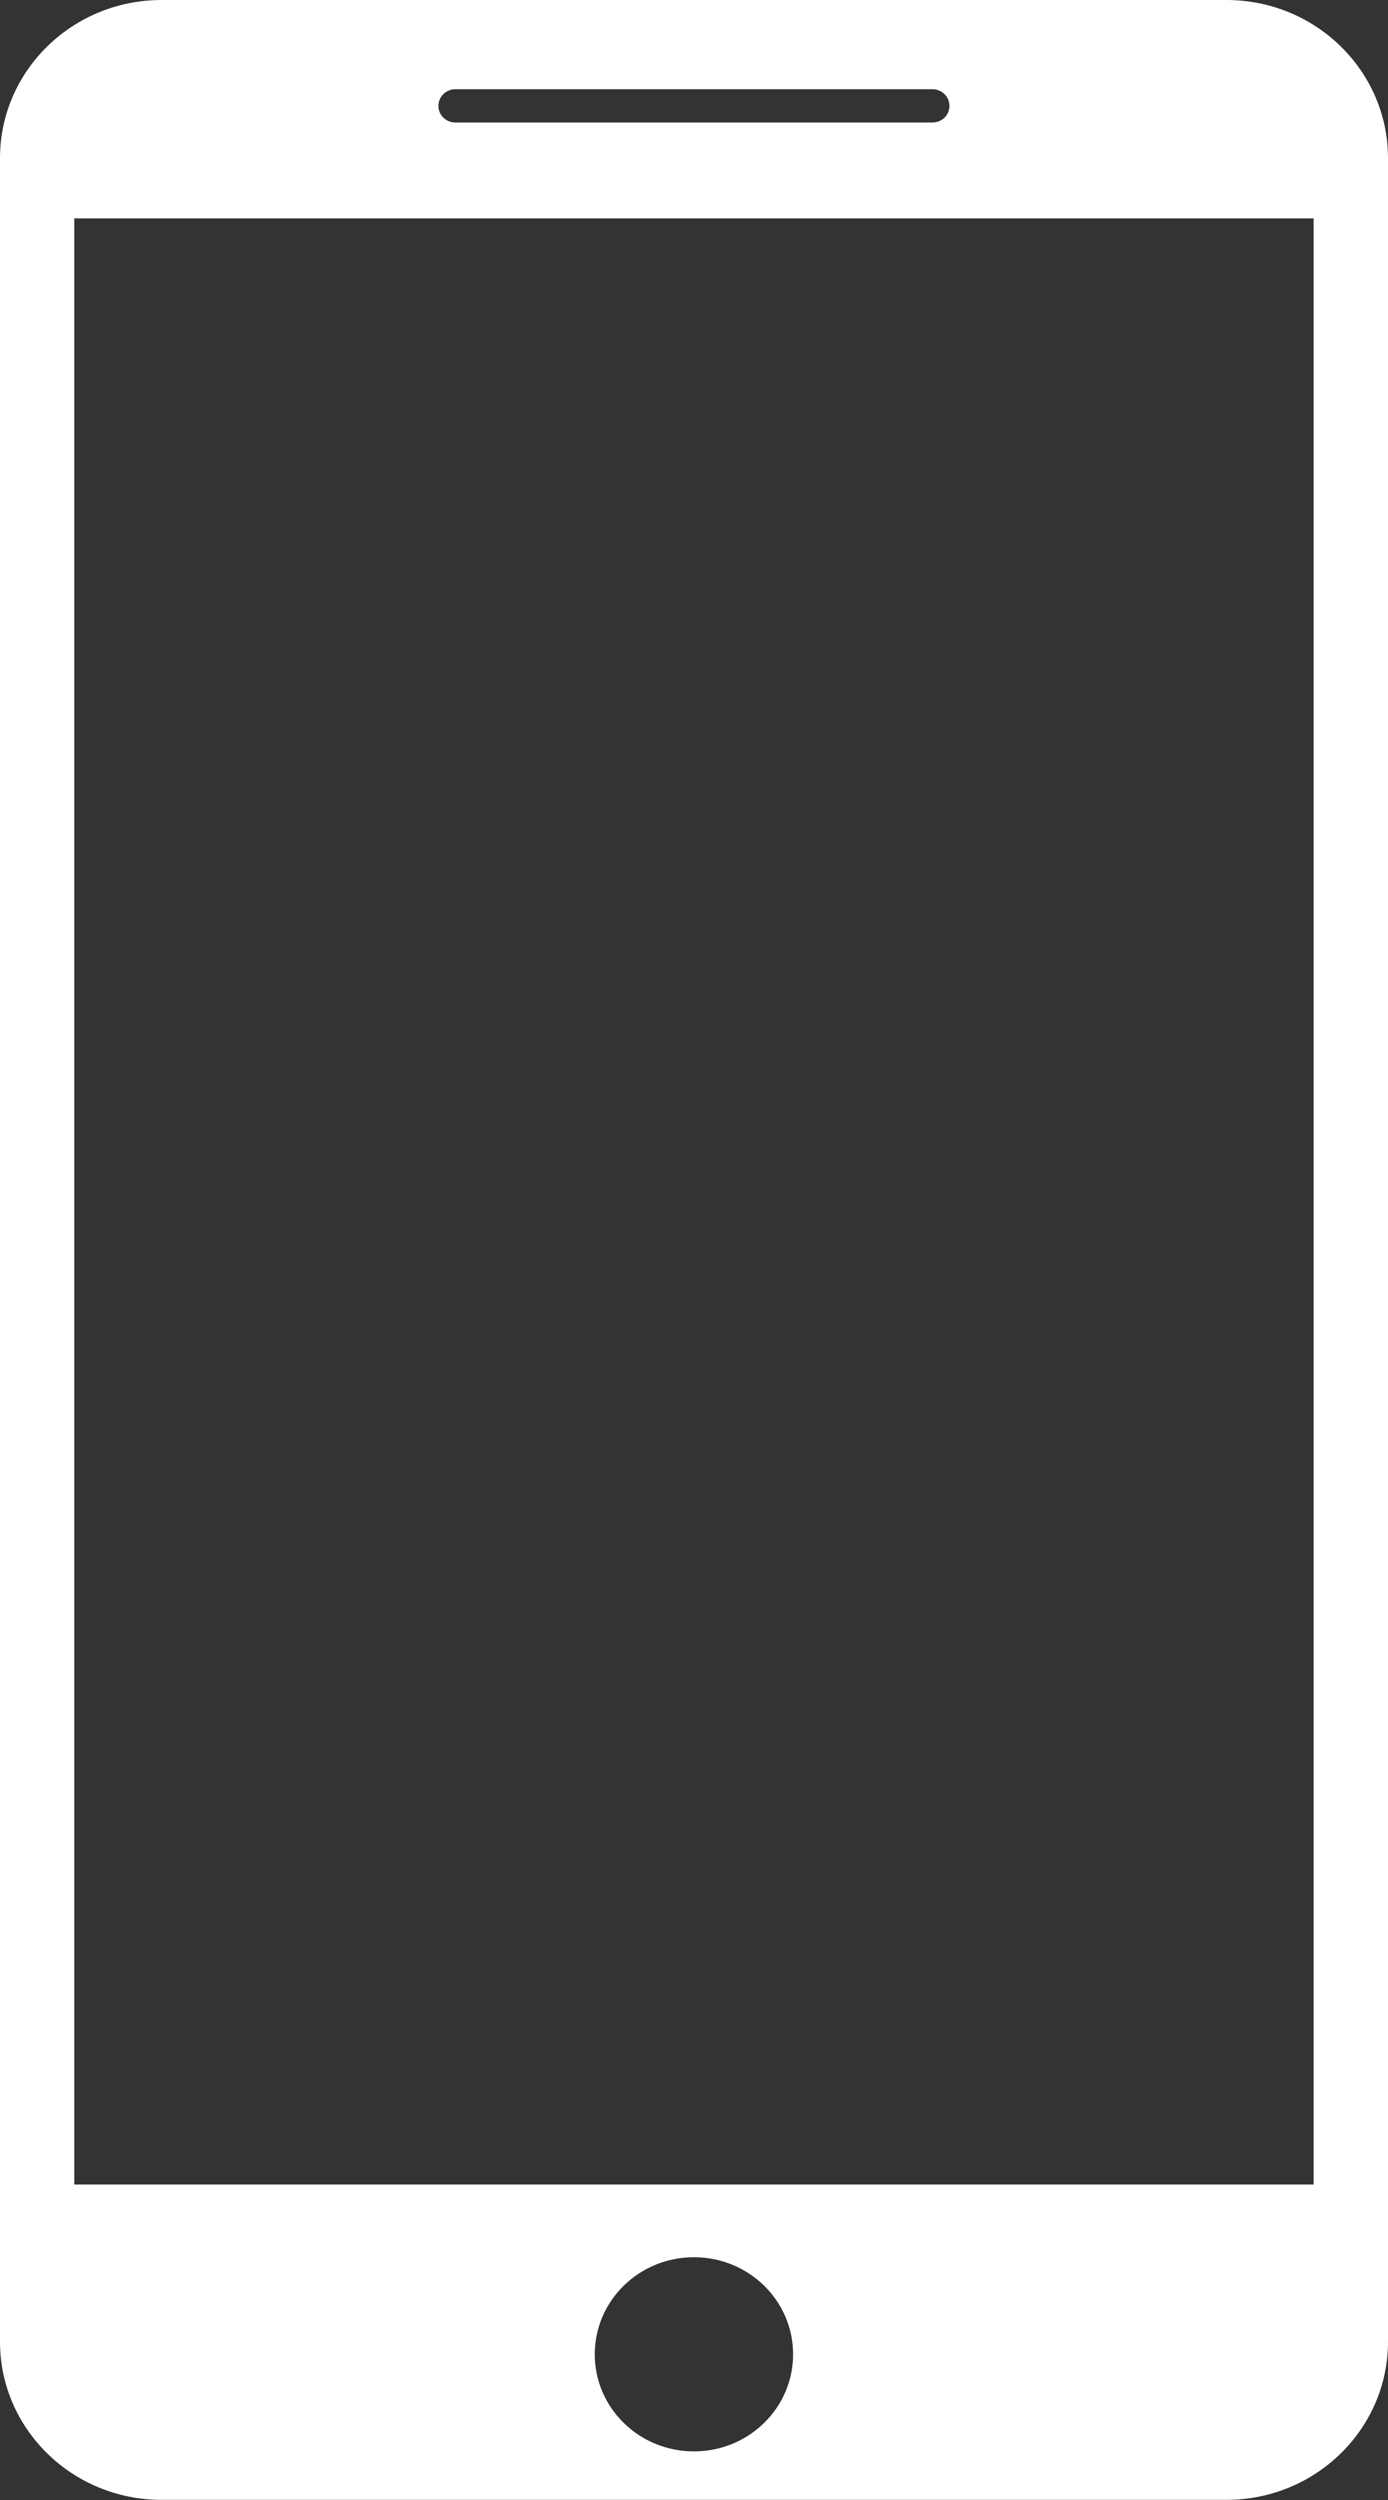 <svg width="20" height="36" viewBox="0 0 20 36" fill="none" xmlns="http://www.w3.org/2000/svg">
<rect x="0" y="0" width="20" height="36" fill="#333333" stroke="none"/>
<g clip-path="url(#clip0_140_10000)">
<path d="M2.328 0H17.672C18.957 0 20 1.02 20 2.278V33.72C20 34.978 18.957 35.998 17.672 35.998H2.328C1.043 35.998 0 34.978 0 33.72V2.278C0 1.02 1.043 0 2.328 0ZM13.437 1.285H6.561C6.426 1.285 6.317 1.392 6.317 1.525C6.317 1.657 6.426 1.764 6.561 1.764H13.437C13.572 1.764 13.681 1.657 13.681 1.525C13.681 1.392 13.572 1.285 13.437 1.285ZM9.999 35.3C10.789 35.3 11.428 34.675 11.428 33.902C11.428 33.129 10.789 32.504 9.999 32.504C9.209 32.504 8.57 33.129 8.57 33.902C8.57 34.675 9.209 35.3 9.999 35.3ZM1.07 31.457H18.928V3.145H1.07V31.455V31.457Z" fill="white"/>
</g>
<defs>
<clipPath id="clip0_140_10000">
<rect width="20" height="36" fill="white" transform="matrix(-1 0 0 1 20 0)"/>
</clipPath>
</defs>
</svg>
